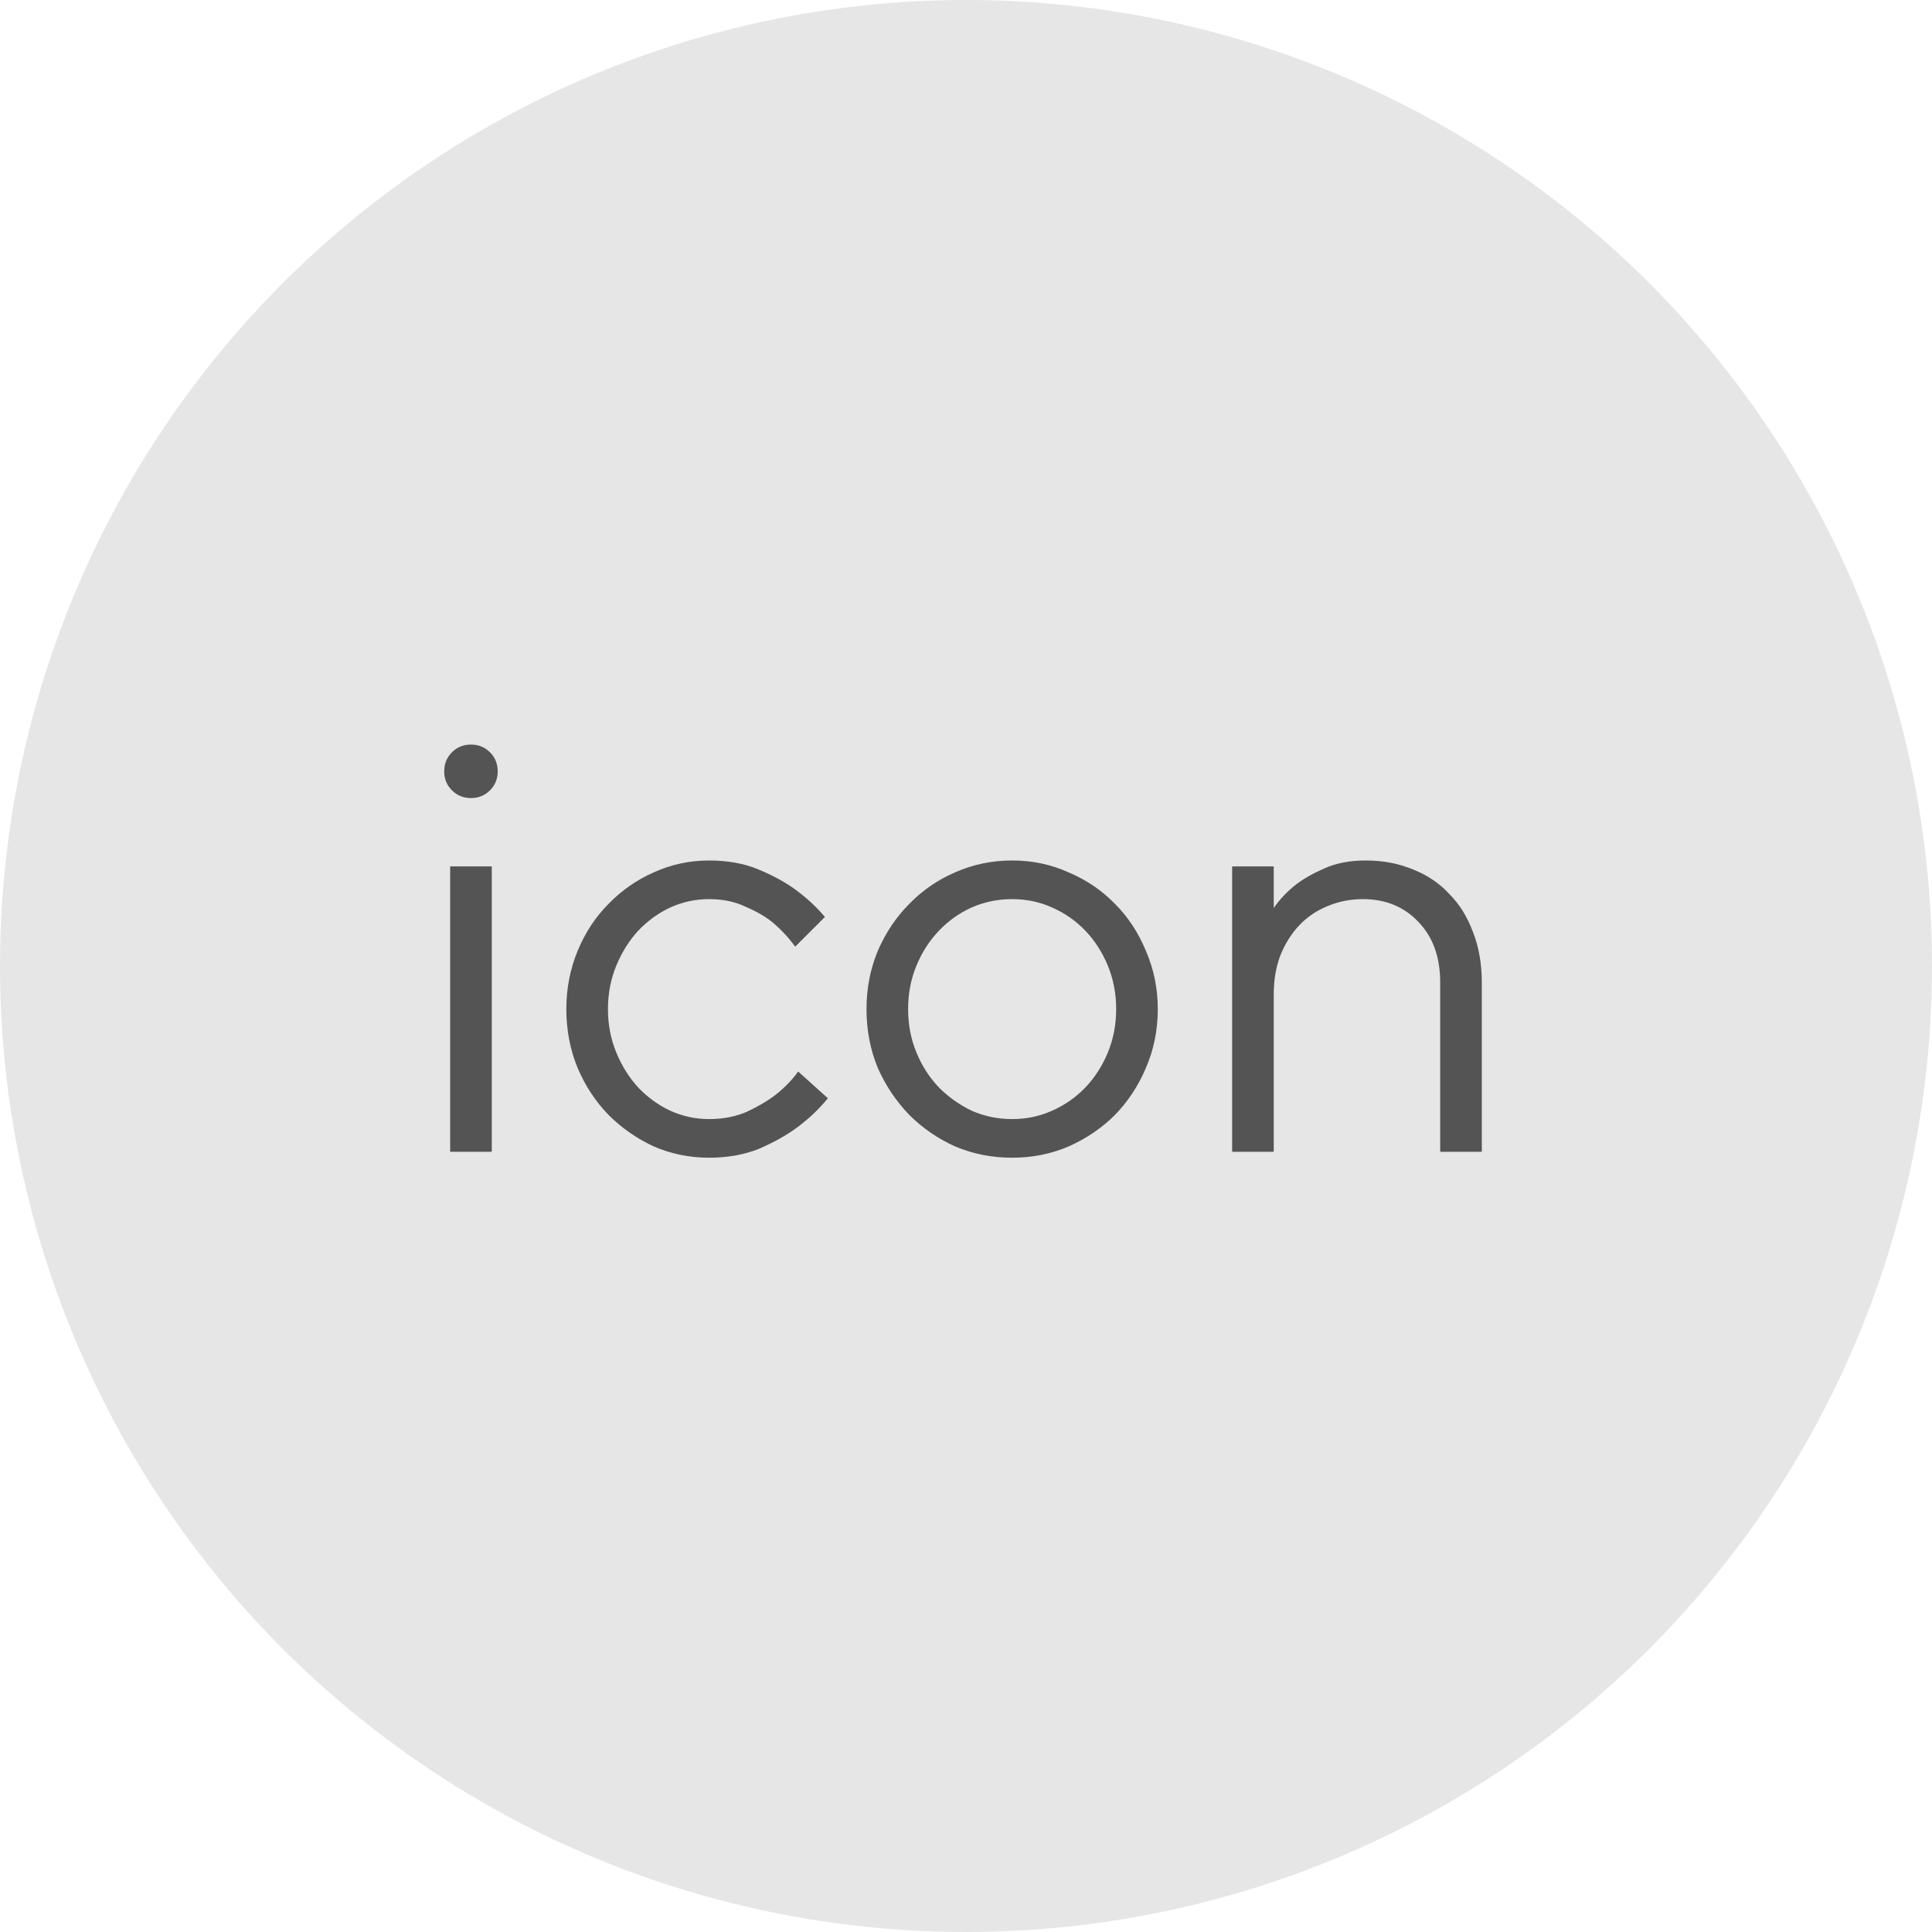 <svg width="52" height="52" viewBox="0 0 52 52" fill="none" xmlns="http://www.w3.org/2000/svg">
<circle cx="26" cy="26" r="26" fill="black" fill-opacity="0.1"/>
<path d="M11.956 20.76C11.956 20.557 12.025 20.387 12.164 20.248C12.303 20.109 12.473 20.04 12.676 20.04C12.879 20.04 13.049 20.109 13.188 20.248C13.327 20.387 13.396 20.557 13.396 20.76C13.396 20.963 13.327 21.133 13.188 21.272C13.049 21.411 12.879 21.48 12.676 21.48C12.473 21.48 12.303 21.411 12.164 21.272C12.025 21.133 11.956 20.963 11.956 20.76ZM12.116 23.32H13.236V31H12.116V23.32ZM22.283 29.56C22.038 29.859 21.755 30.125 21.435 30.36C21.158 30.563 20.822 30.749 20.427 30.92C20.033 31.08 19.585 31.16 19.083 31.16C18.561 31.16 18.065 31.059 17.595 30.856C17.137 30.643 16.731 30.36 16.379 30.008C16.027 29.645 15.75 29.224 15.547 28.744C15.345 28.253 15.243 27.725 15.243 27.16C15.243 26.605 15.345 26.083 15.547 25.592C15.75 25.101 16.027 24.68 16.379 24.328C16.731 23.965 17.137 23.683 17.595 23.48C18.065 23.267 18.561 23.16 19.083 23.16C19.585 23.16 20.027 23.24 20.411 23.4C20.795 23.56 21.121 23.736 21.387 23.928C21.697 24.152 21.969 24.403 22.203 24.68L21.403 25.48C21.233 25.245 21.035 25.032 20.811 24.84C20.619 24.68 20.374 24.536 20.075 24.408C19.787 24.269 19.457 24.2 19.083 24.2C18.721 24.2 18.374 24.275 18.043 24.424C17.723 24.573 17.435 24.781 17.179 25.048C16.934 25.315 16.737 25.629 16.587 25.992C16.438 26.355 16.363 26.744 16.363 27.16C16.363 27.576 16.438 27.965 16.587 28.328C16.737 28.691 16.934 29.005 17.179 29.272C17.435 29.539 17.723 29.747 18.043 29.896C18.374 30.045 18.721 30.12 19.083 30.12C19.457 30.12 19.793 30.056 20.091 29.928C20.39 29.789 20.646 29.64 20.859 29.48C21.105 29.288 21.313 29.075 21.483 28.84L22.283 29.56ZM27.242 31.16C26.698 31.16 26.186 31.059 25.706 30.856C25.236 30.643 24.826 30.36 24.474 30.008C24.122 29.645 23.839 29.224 23.626 28.744C23.423 28.253 23.322 27.725 23.322 27.16C23.322 26.605 23.423 26.083 23.626 25.592C23.839 25.101 24.122 24.68 24.474 24.328C24.826 23.965 25.236 23.683 25.706 23.48C26.186 23.267 26.698 23.16 27.242 23.16C27.786 23.16 28.292 23.267 28.762 23.48C29.242 23.683 29.658 23.965 30.01 24.328C30.362 24.68 30.639 25.101 30.842 25.592C31.055 26.083 31.162 26.605 31.162 27.16C31.162 27.725 31.055 28.253 30.842 28.744C30.639 29.224 30.362 29.645 30.01 30.008C29.658 30.36 29.242 30.643 28.762 30.856C28.292 31.059 27.786 31.16 27.242 31.16ZM27.242 30.12C27.626 30.12 27.983 30.045 28.314 29.896C28.655 29.747 28.954 29.539 29.21 29.272C29.466 29.005 29.668 28.691 29.818 28.328C29.967 27.965 30.042 27.576 30.042 27.16C30.042 26.744 29.967 26.355 29.818 25.992C29.668 25.629 29.466 25.315 29.21 25.048C28.954 24.781 28.655 24.573 28.314 24.424C27.983 24.275 27.626 24.2 27.242 24.2C26.858 24.2 26.495 24.275 26.154 24.424C25.823 24.573 25.53 24.781 25.274 25.048C25.018 25.315 24.815 25.629 24.666 25.992C24.516 26.355 24.442 26.744 24.442 27.16C24.442 27.576 24.516 27.965 24.666 28.328C24.815 28.691 25.018 29.005 25.274 29.272C25.53 29.528 25.823 29.736 26.154 29.896C26.495 30.045 26.858 30.12 27.242 30.12ZM33.163 23.32H34.283V24.44C34.443 24.205 34.645 23.992 34.891 23.8C35.104 23.64 35.36 23.496 35.659 23.368C35.968 23.229 36.336 23.16 36.763 23.16C37.221 23.16 37.643 23.24 38.027 23.4C38.411 23.549 38.736 23.768 39.003 24.056C39.28 24.333 39.493 24.675 39.643 25.08C39.803 25.485 39.883 25.939 39.883 26.44V31H38.763V26.44C38.763 25.757 38.566 25.213 38.171 24.808C37.787 24.403 37.291 24.2 36.683 24.2C36.342 24.2 36.022 24.264 35.723 24.392C35.435 24.509 35.184 24.68 34.971 24.904C34.758 25.128 34.587 25.4 34.459 25.72C34.342 26.029 34.283 26.376 34.283 26.76V31H33.163V23.32Z" fill="#303030" fill-opacity="0.8"/>
</svg>
